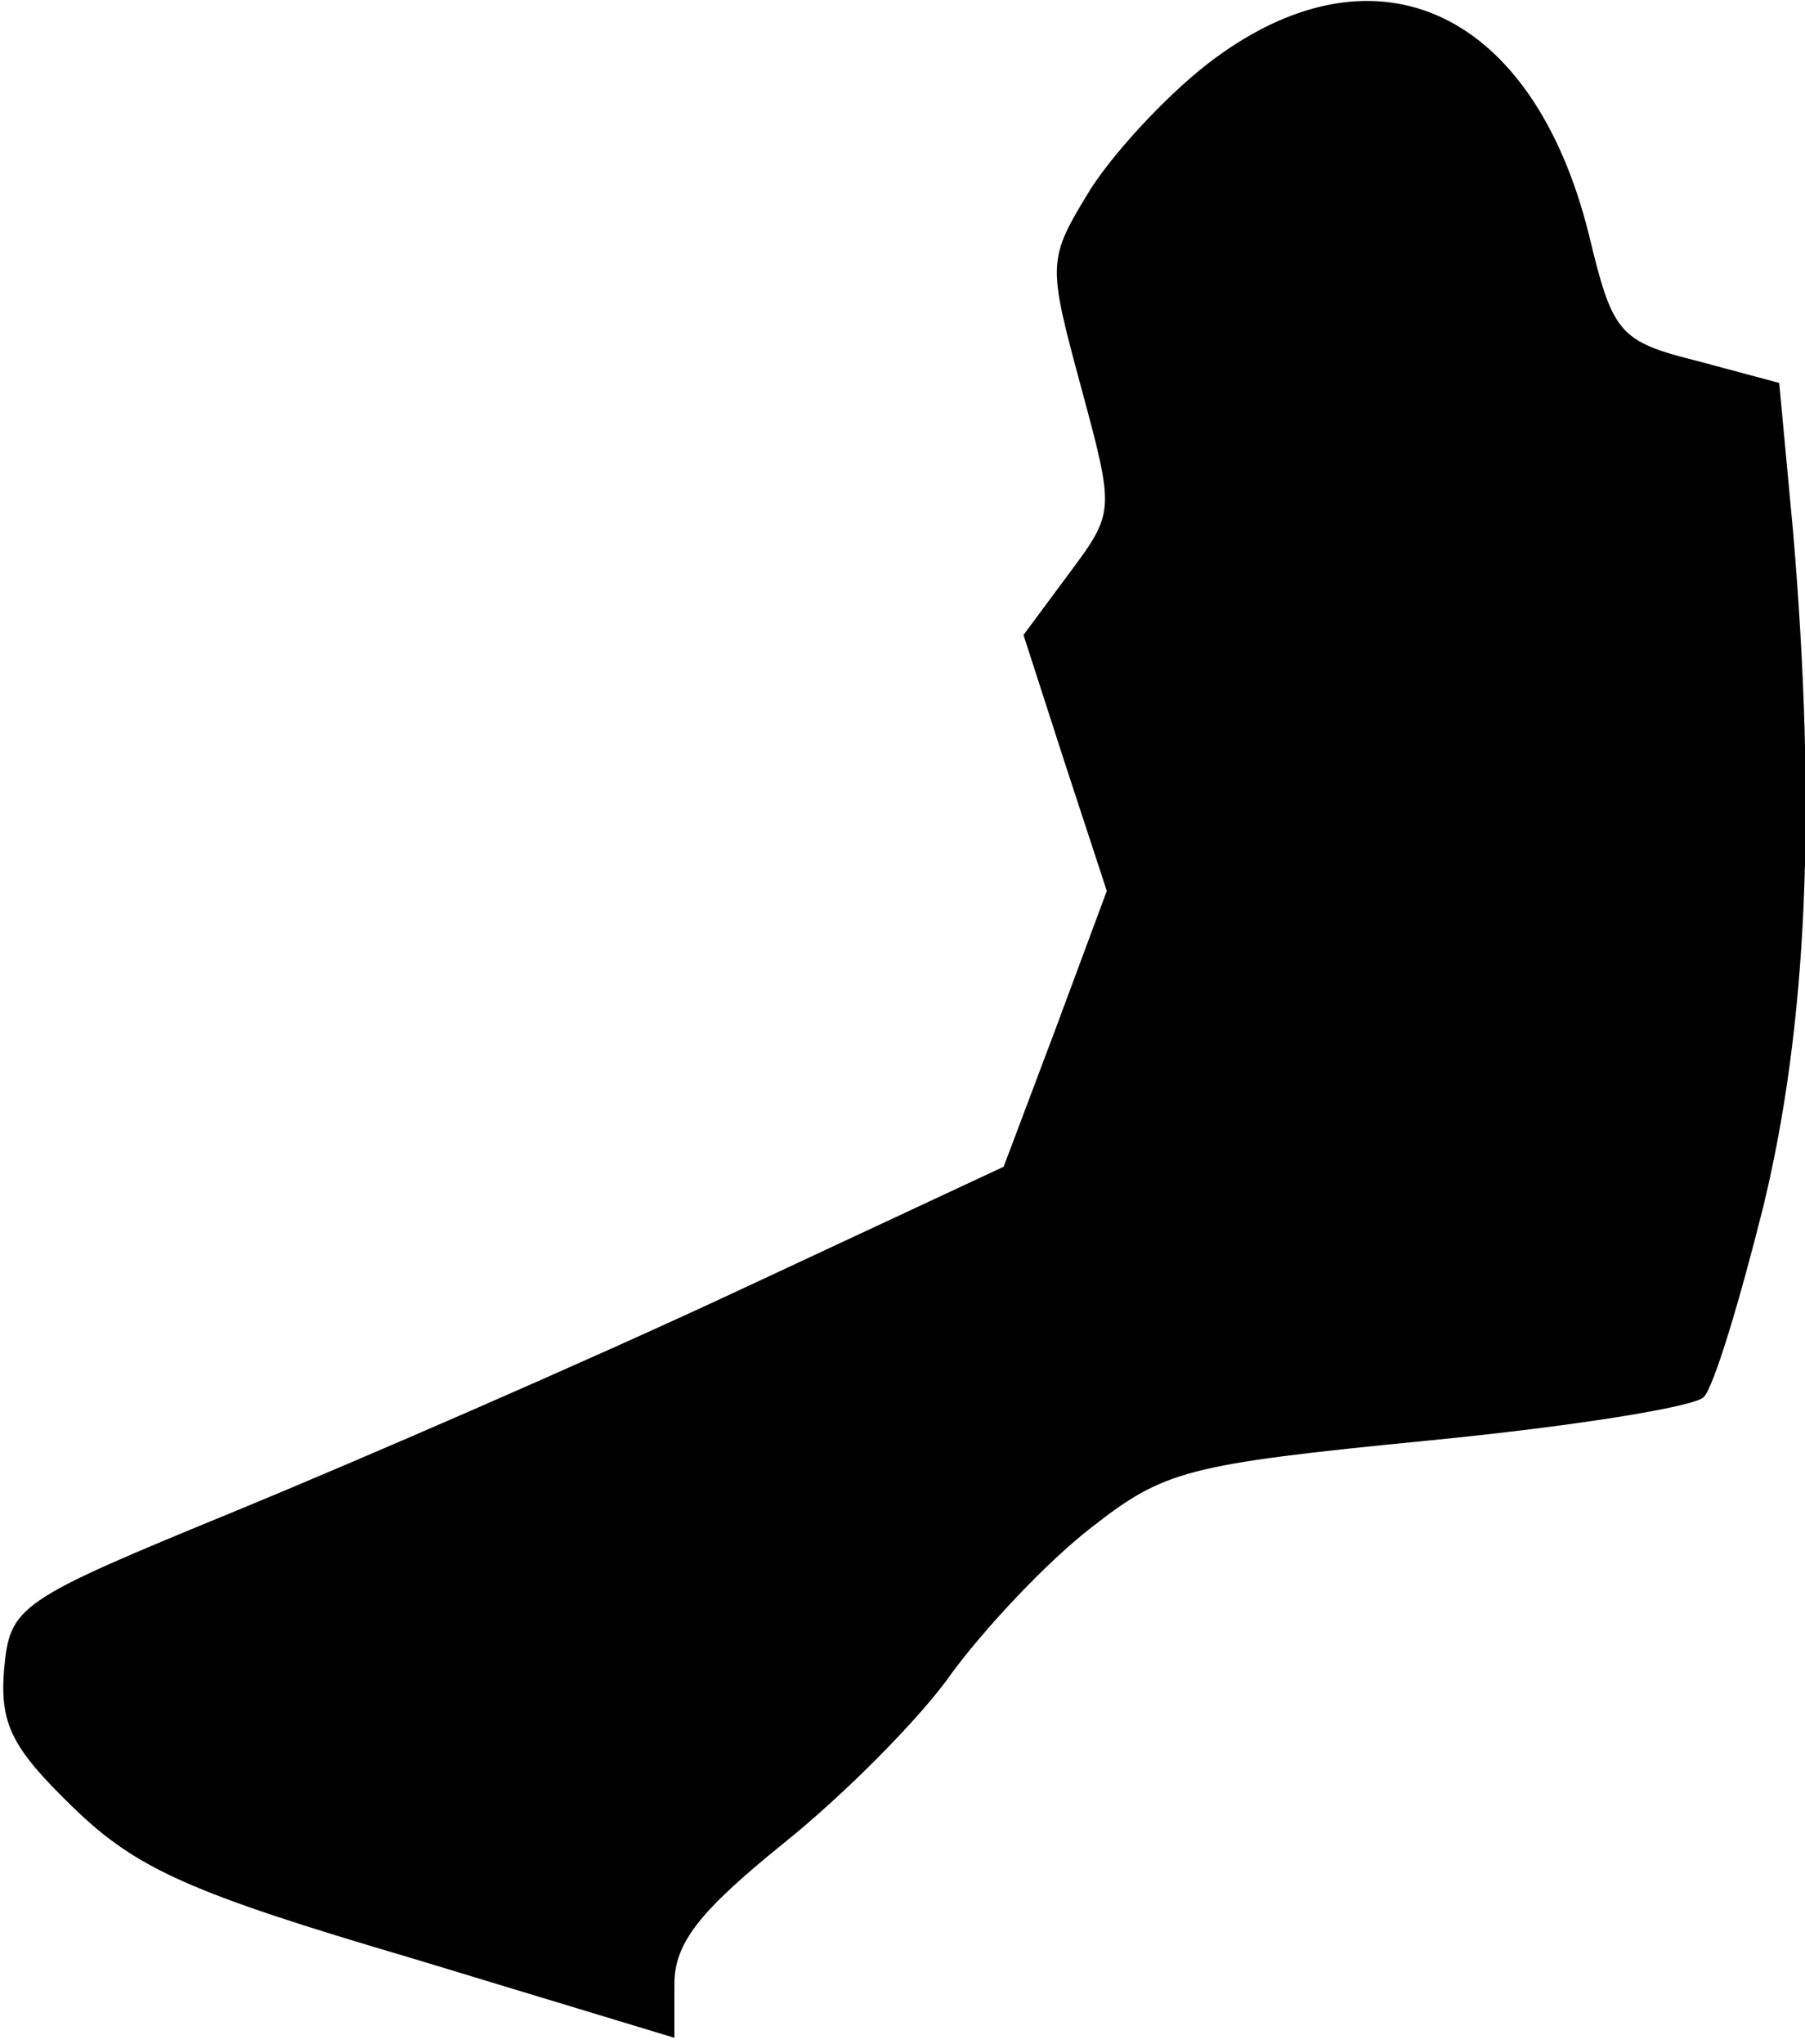 <?xml version="1.0" standalone="no"?>
<!DOCTYPE svg PUBLIC "-//W3C//DTD SVG 20010904//EN"
 "http://www.w3.org/TR/2001/REC-SVG-20010904/DTD/svg10.dtd">
<svg version="1.0" xmlns="http://www.w3.org/2000/svg"
 width="91pt" height="103pt" viewBox="0 0 91 103"
 preserveAspectRatio="xMidYMid meet">
<g transform="translate(0,103) scale(0.1,-0.1)"
fill="#000000" stroke="none">
<path fill="#000000" stroke="none" d="M613 1001 c-22 -16 -50 -46 -63 -66
-22 -36 -22 -37 -5 -100 17 -63 17 -63 -6 -94 l-23 -31 21 -65 21 -64 -26 -70
-26 -69 -135 -63 c-75 -35 -188 -84 -251 -110 -112 -46 -115 -48 -118 -81 -2
-27 4 -39 35 -69 32 -31 59 -43 171 -76 l132 -40 0 27 c0 21 13 37 55 71 30
24 69 63 85 86 17 23 48 56 70 73 37 29 48 32 170 44 72 7 135 17 139 22 5 5
18 48 30 96 22 91 27 198 15 340 l-7 75 -41 11 c-40 10 -43 14 -55 64 -28 112
-106 149 -188 89z"/>
</g>
</svg>
